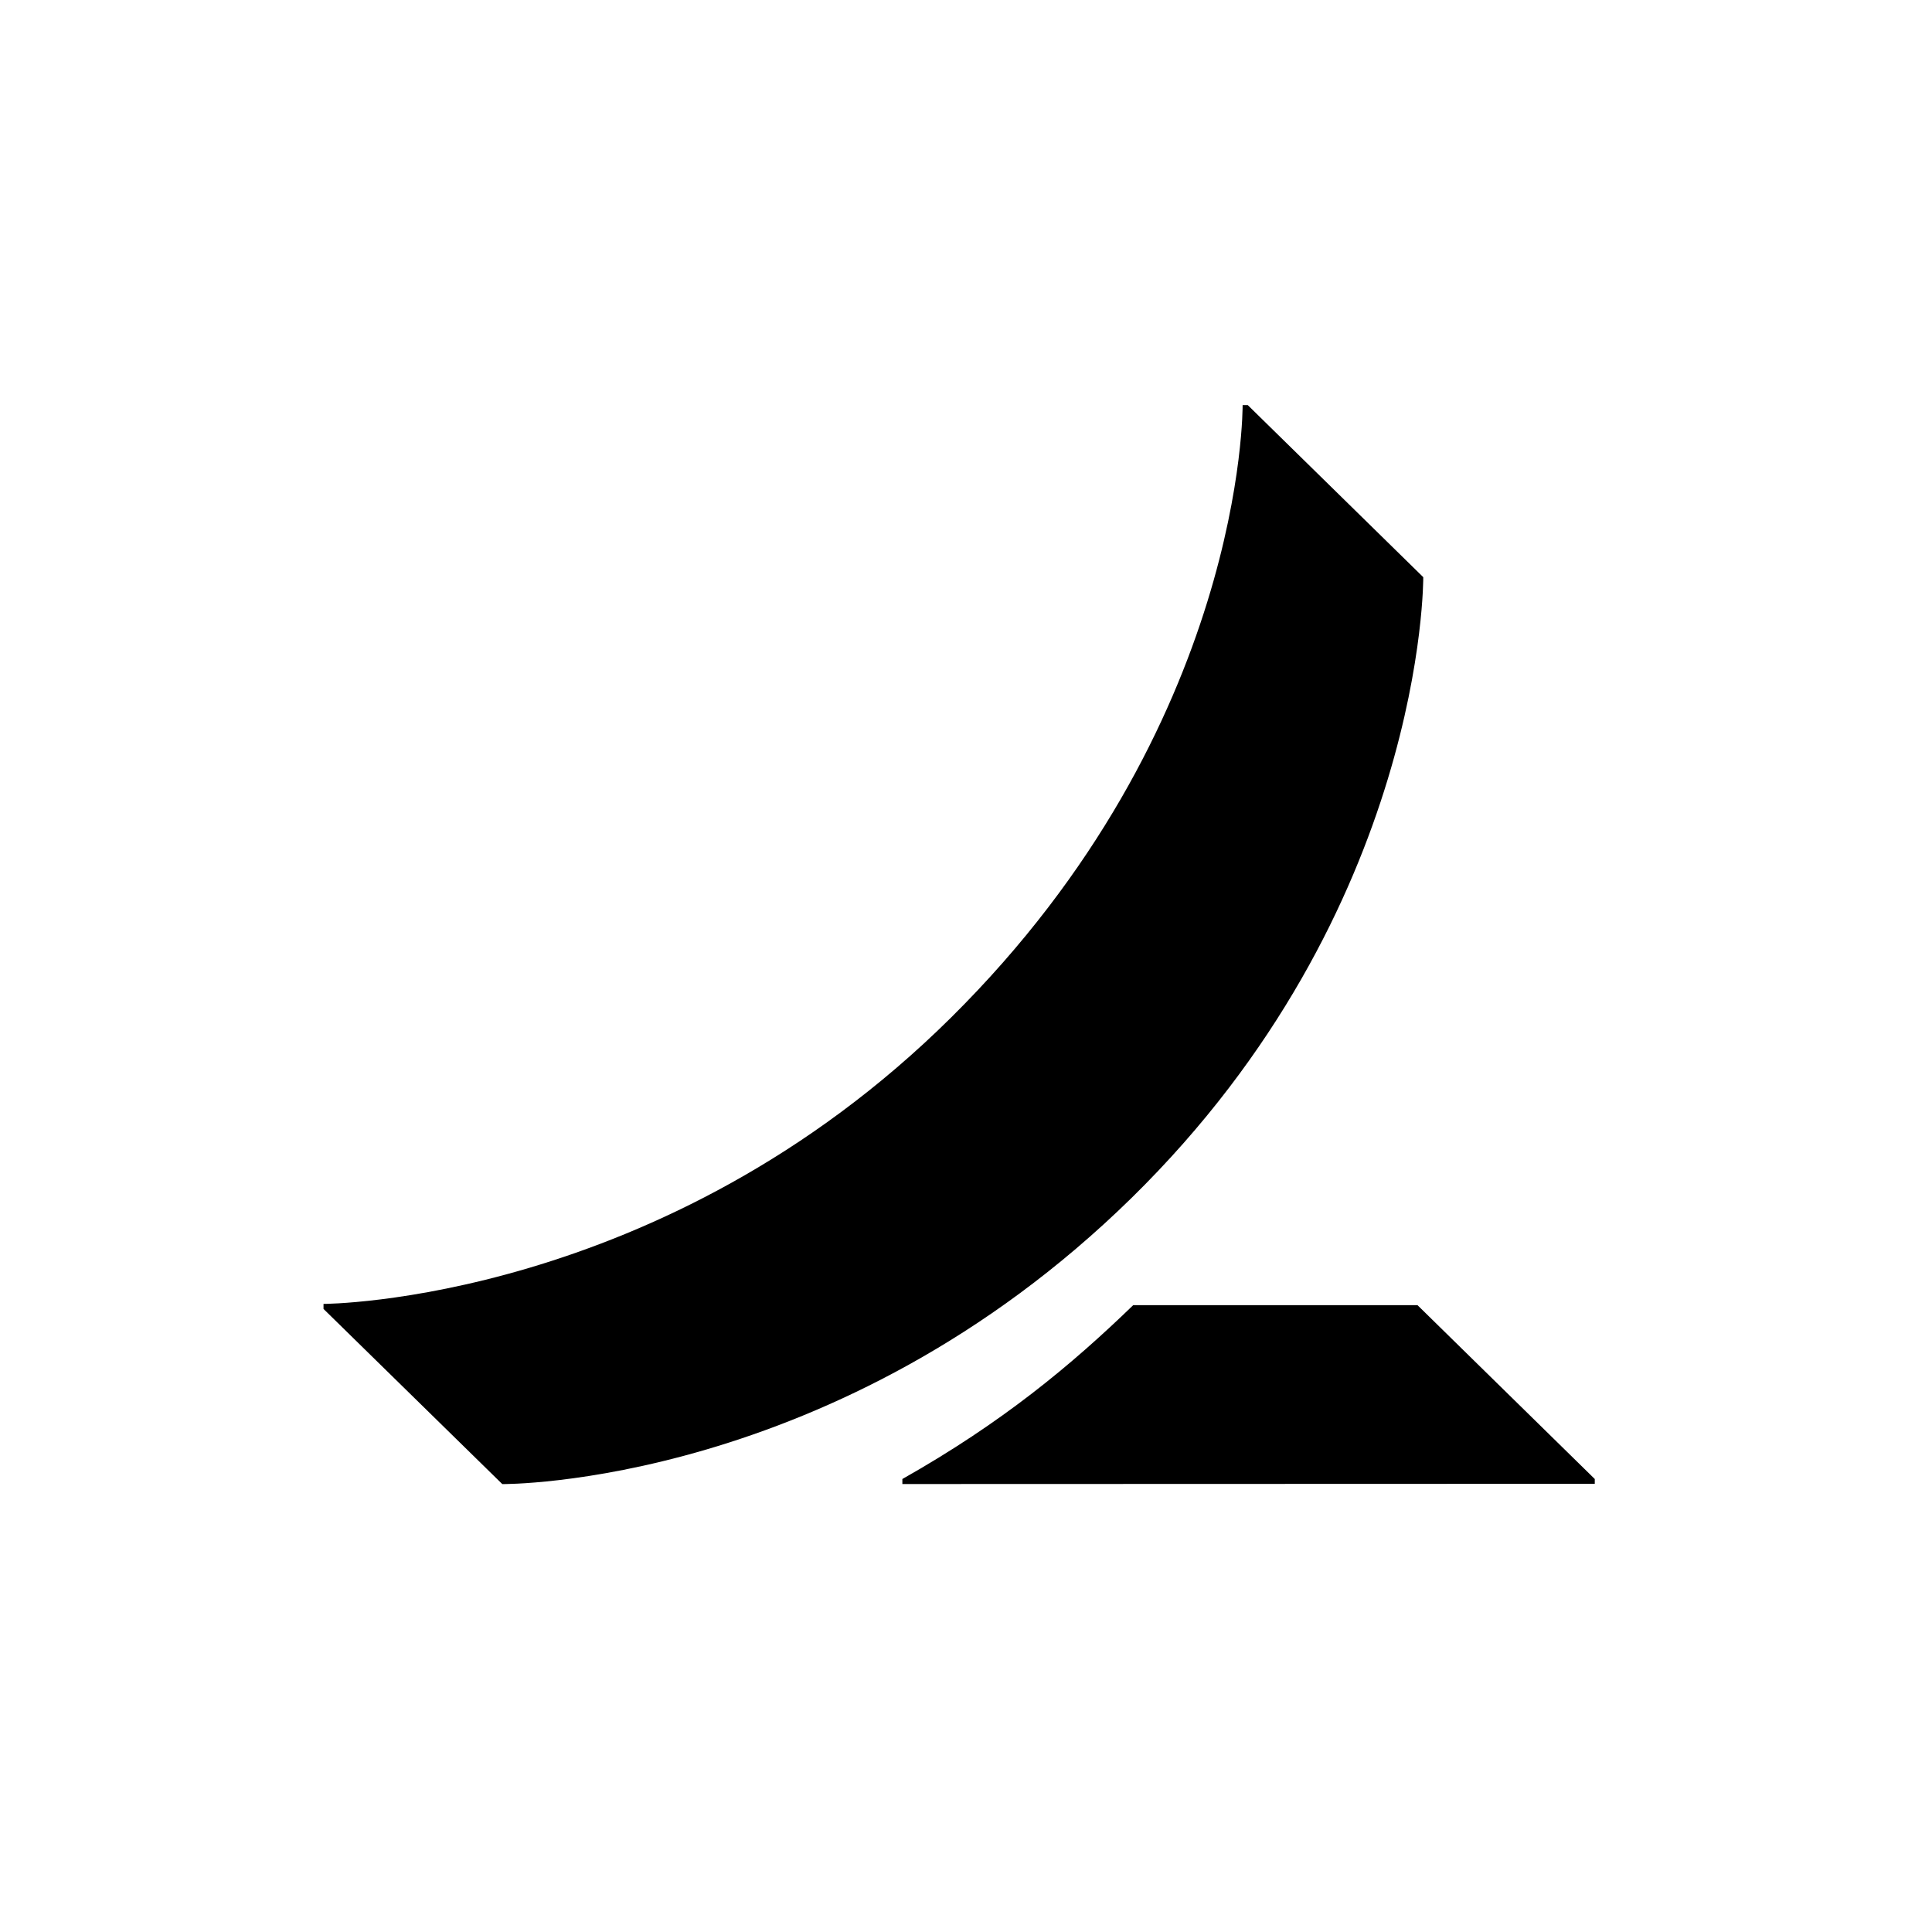 <svg width="62" height="62" viewBox="0 0 62 62" fill="none" xmlns="http://www.w3.org/2000/svg">
<path d="M51.178 47.463V47.617L28.958 47.624V47.463C32.164 45.652 34.375 43.811 36.366 41.884H45.489L51.178 47.463ZM45.674 18.522L40.042 13H39.877C39.877 13 39.972 23.296 30.516 32.659C21.263 41.824 10.382 41.844 10.382 41.844V42.005L16.119 47.626C16.119 47.626 26.842 47.731 36.315 38.441C45.753 29.179 45.674 18.522 45.674 18.522Z" fill="black"/>
</svg>
